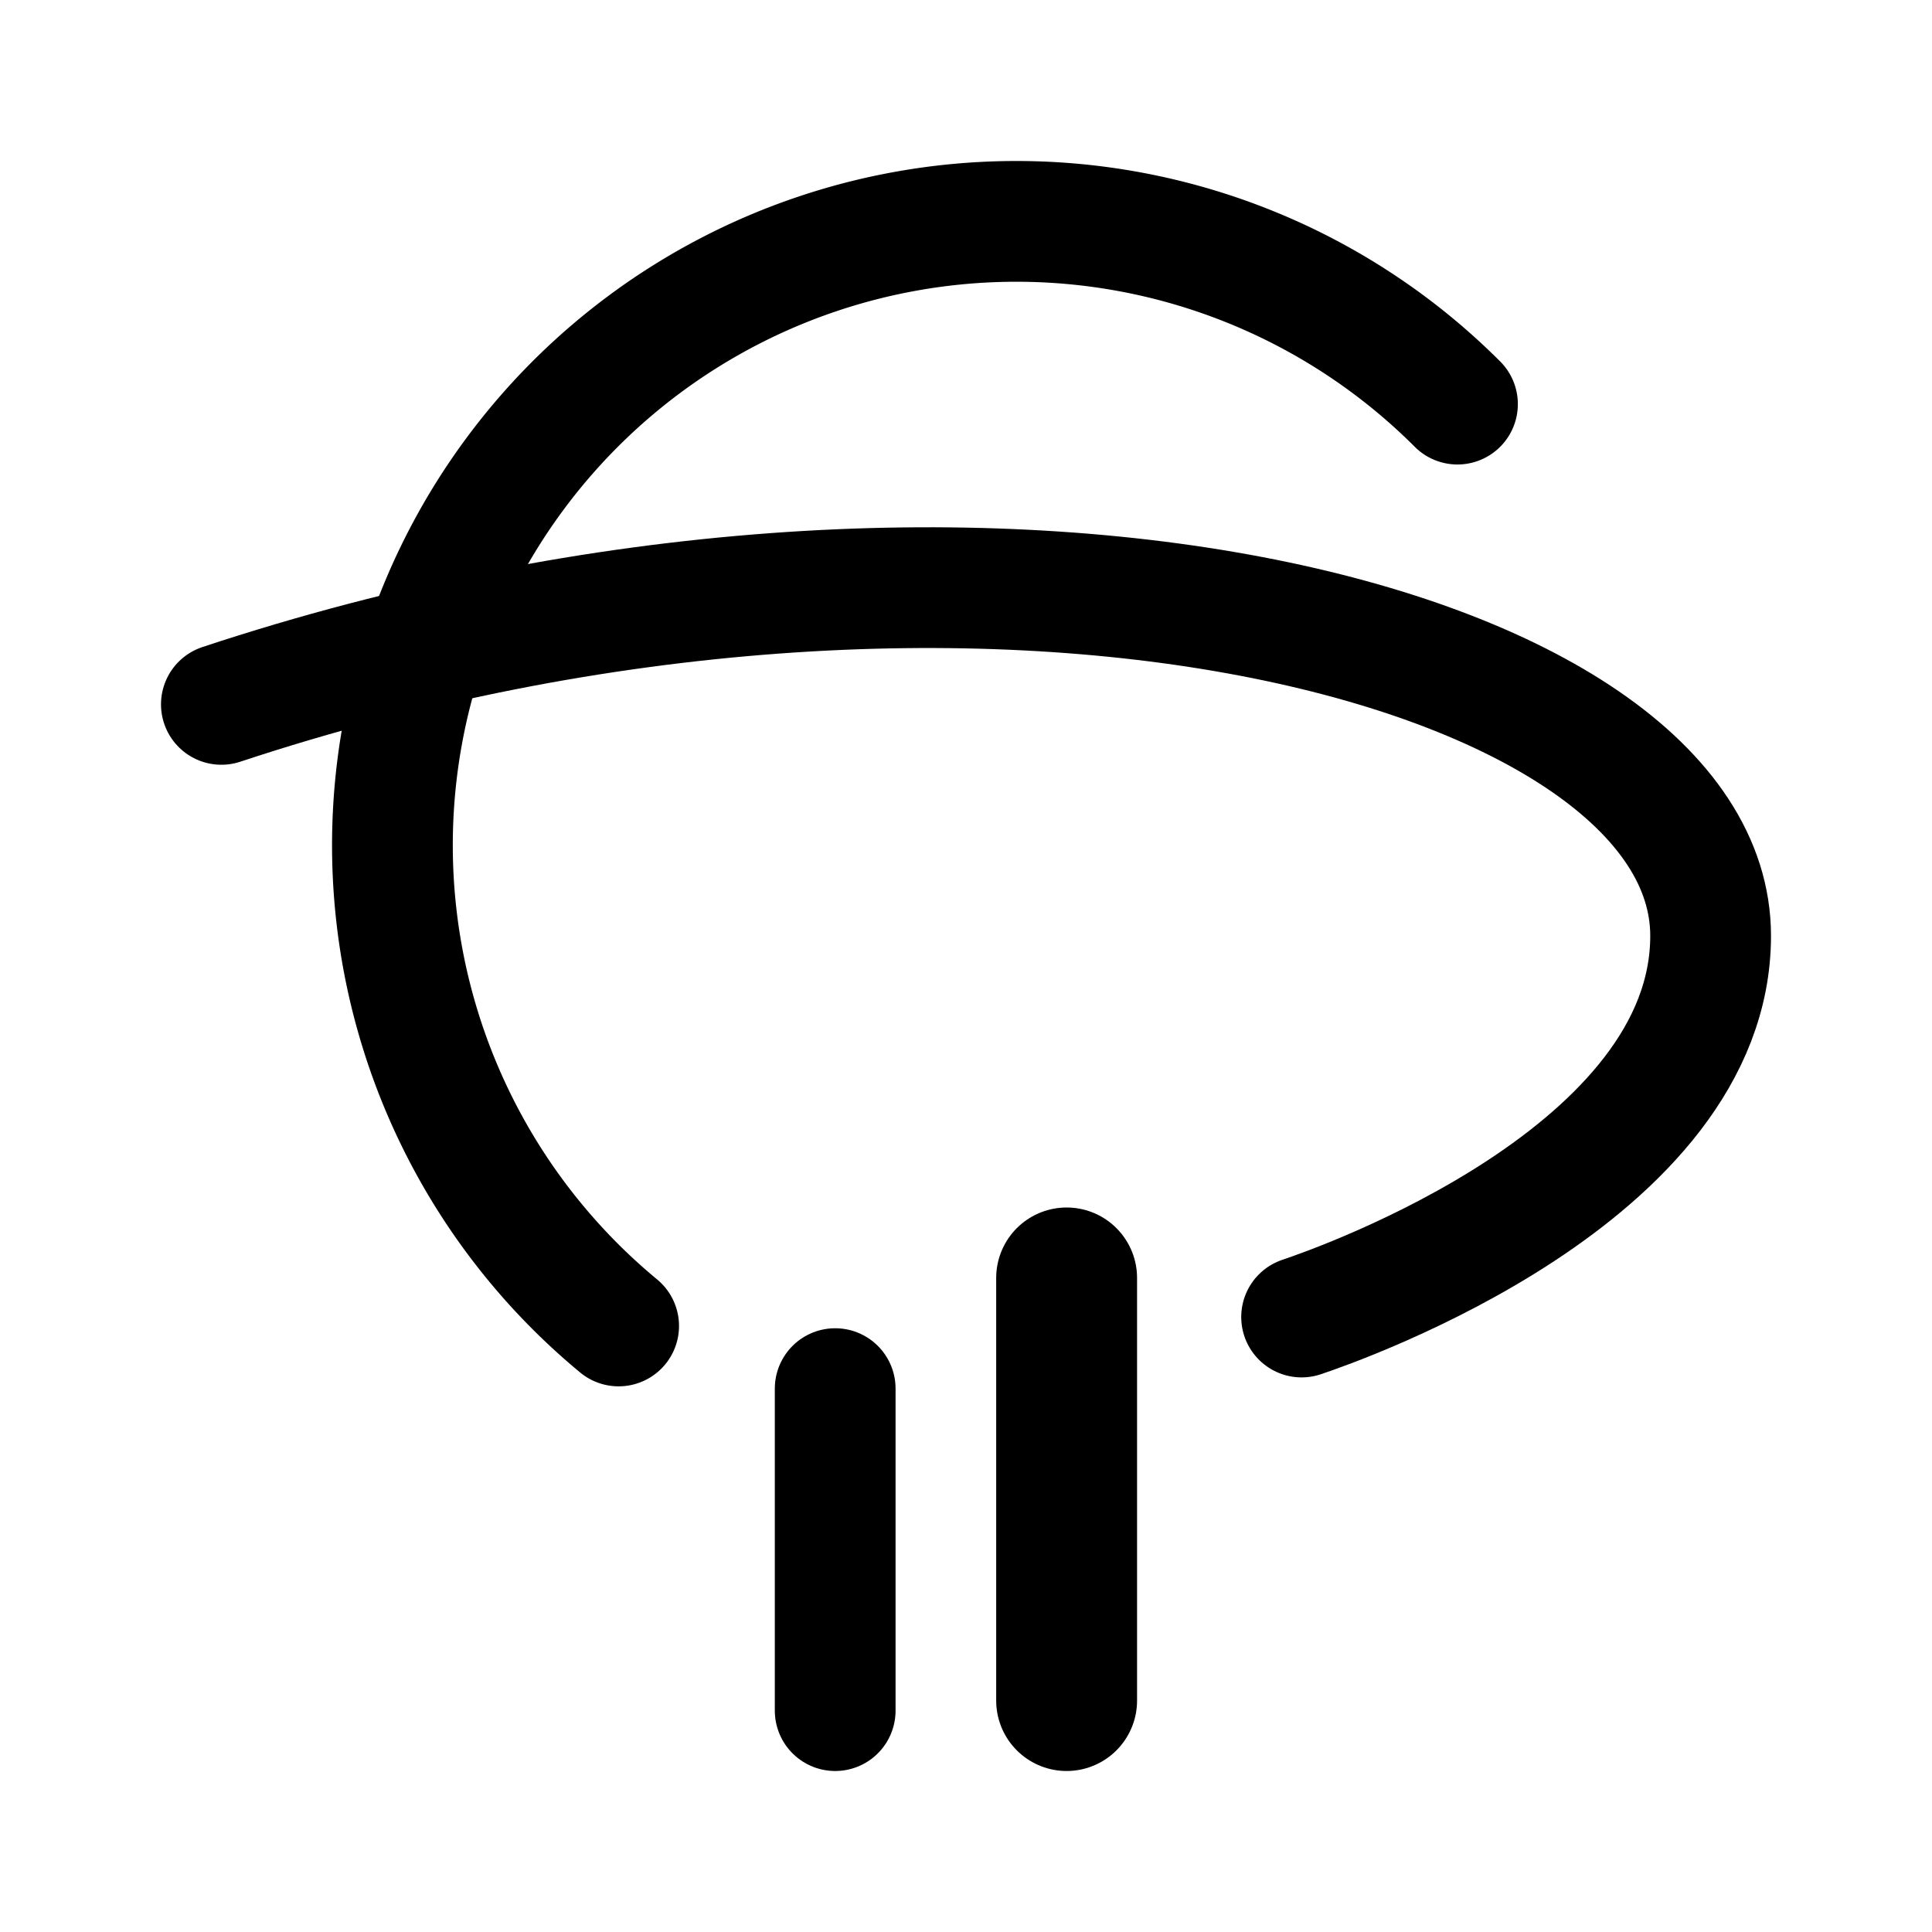 <svg xmlns="http://www.w3.org/2000/svg" width="192" height="192" fill="none" viewBox="0 0 192 192"><path stroke="#000" stroke-linecap="round" stroke-linejoin="round" stroke-width="12" d="M83 170v-32"/><path stroke="#000" stroke-linecap="round" stroke-linejoin="round" stroke-width="14" d="M106 169v-42"/><path stroke="#000" stroke-linecap="round" stroke-linejoin="round" stroke-width="12" d="M144.841 40.16a62 62 0 0 0-45.302-18.143 62 62 0 0 0-38.06 109.755"/><path stroke="#000" stroke-linecap="round" stroke-linejoin="round" stroke-width="12" d="M22 70c75.5-25 148-6 148 23 0 23.638-36.654 36.548-40.648 37.884"/></svg>